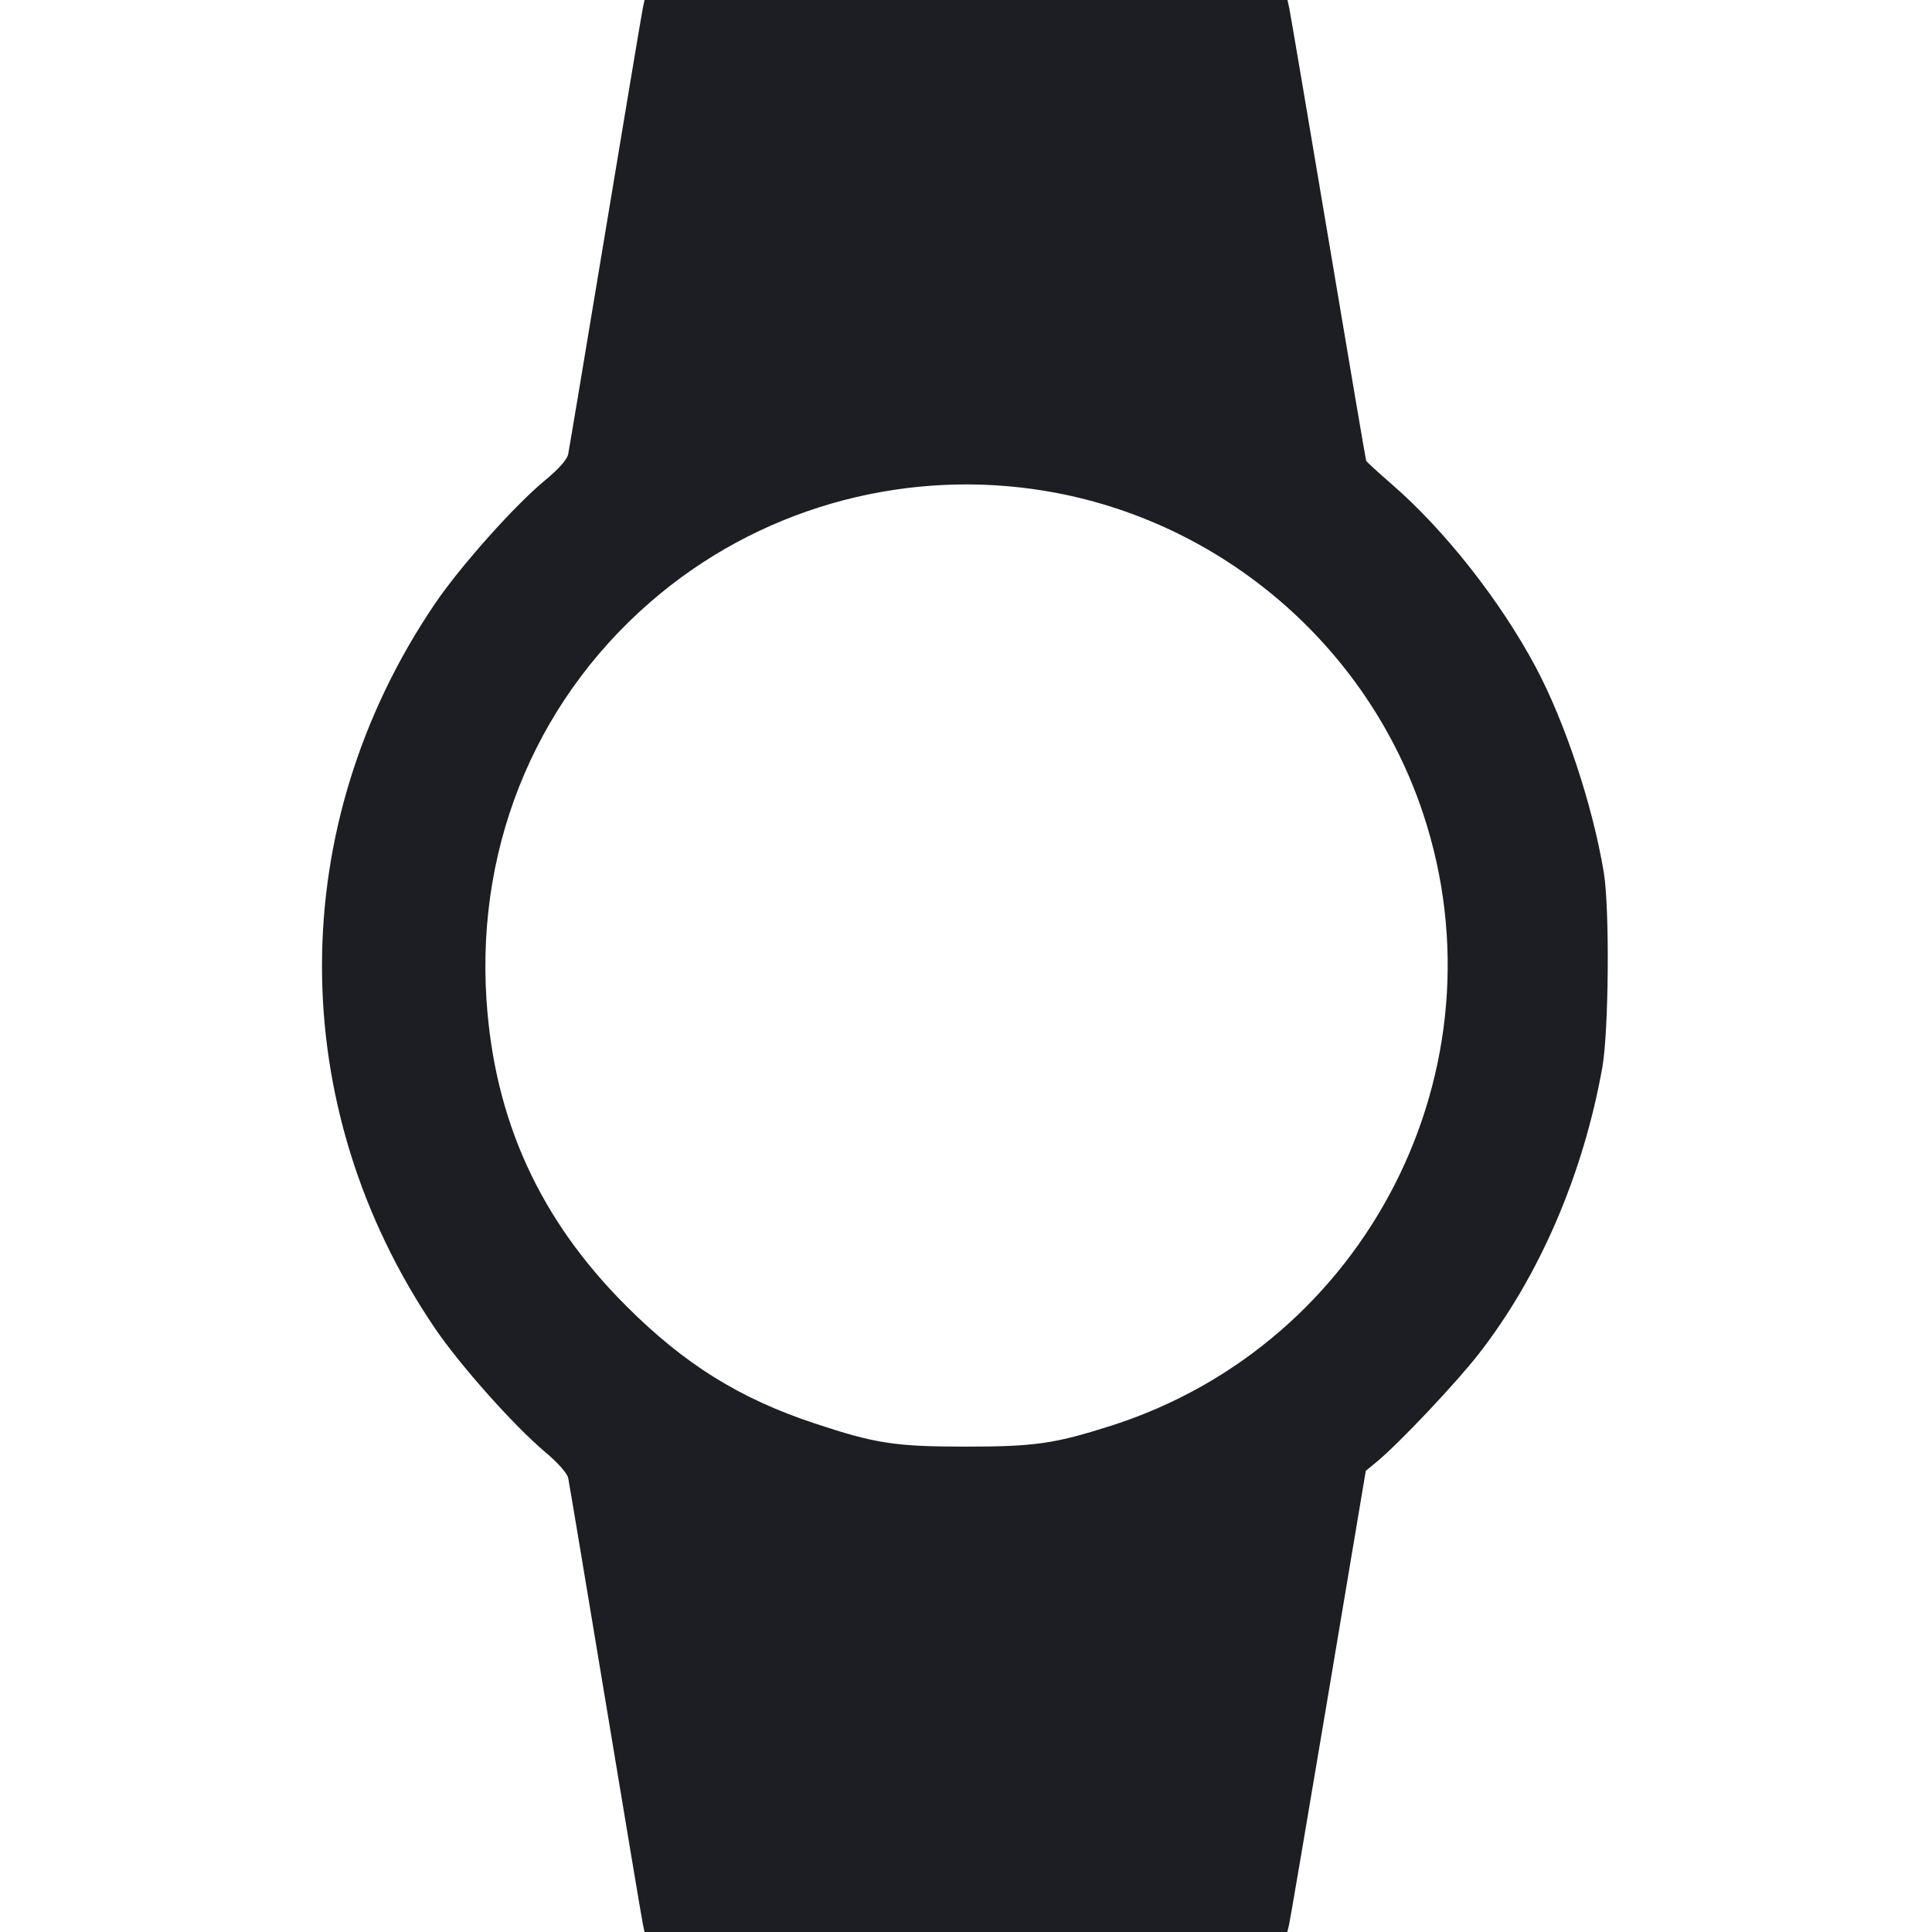 <svg viewBox="0 0 2400 2400" fill="none" xmlns="http://www.w3.org/2000/svg"><path d="M798.363 11.000 C 797.113 17.050,776.250 141.700,752.000 288.000 C 727.750 434.300,706.947 558.680,705.769 564.400 C 704.434 570.883,693.737 582.935,677.365 596.400 C 639.693 627.383,572.072 703.135,540.364 749.874 C 353.198 1025.762,353.198 1374.238,540.364 1650.126 C 571.487 1696.002,638.880 1771.628,677.486 1804.000 C 692.955 1816.971,704.582 1830.104,705.816 1836.000 C 706.968 1841.500,727.750 1965.700,752.000 2112.000 C 776.250 2258.300,797.113 2382.950,798.363 2389.000 L 800.636 2400.000 1199.884 2400.000 L 1599.133 2400.000 1601.316 2391.000 C 1602.517 2386.050,1624.451 2257.173,1650.057 2104.608 L 1696.615 1827.215 1711.308 1814.991 C 1738.788 1792.126,1808.649 1718.122,1836.793 1682.063 C 1912.082 1585.599,1966.710 1459.019,1990.458 1326.000 C 1998.516 1280.864,1999.689 1128.563,1992.322 1084.000 C 1978.517 1000.495,1944.128 896.851,1907.447 828.197 C 1863.626 746.180,1794.952 658.912,1729.487 602.054 C 1712.169 587.013,1697.579 573.647,1697.064 572.353 C 1696.549 571.059,1675.419 446.700,1650.109 296.000 C 1624.799 145.300,1603.028 17.050,1601.728 11.000 L 1599.364 0.000 1200.000 0.000 L 800.636 0.000 798.363 11.000 M1300.943 610.279 C 1517.564 647.148,1698.456 802.180,1767.737 1010.339 C 1873.011 1326.640,1698.195 1669.671,1380.000 1771.173 C 1310.224 1793.431,1285.091 1797.044,1200.000 1797.044 C 1111.932 1797.044,1087.604 1793.302,1011.551 1768.060 C 918.410 1737.146,850.232 1694.604,777.784 1622.192 C 670.396 1514.859,614.092 1391.362,604.309 1241.699 C 591.391 1044.056,670.736 859.602,821.758 736.198 C 954.975 627.343,1130.383 581.249,1300.943 610.279 " fill="#1D1E23" stroke="none" fill-rule="evenodd"/></svg>